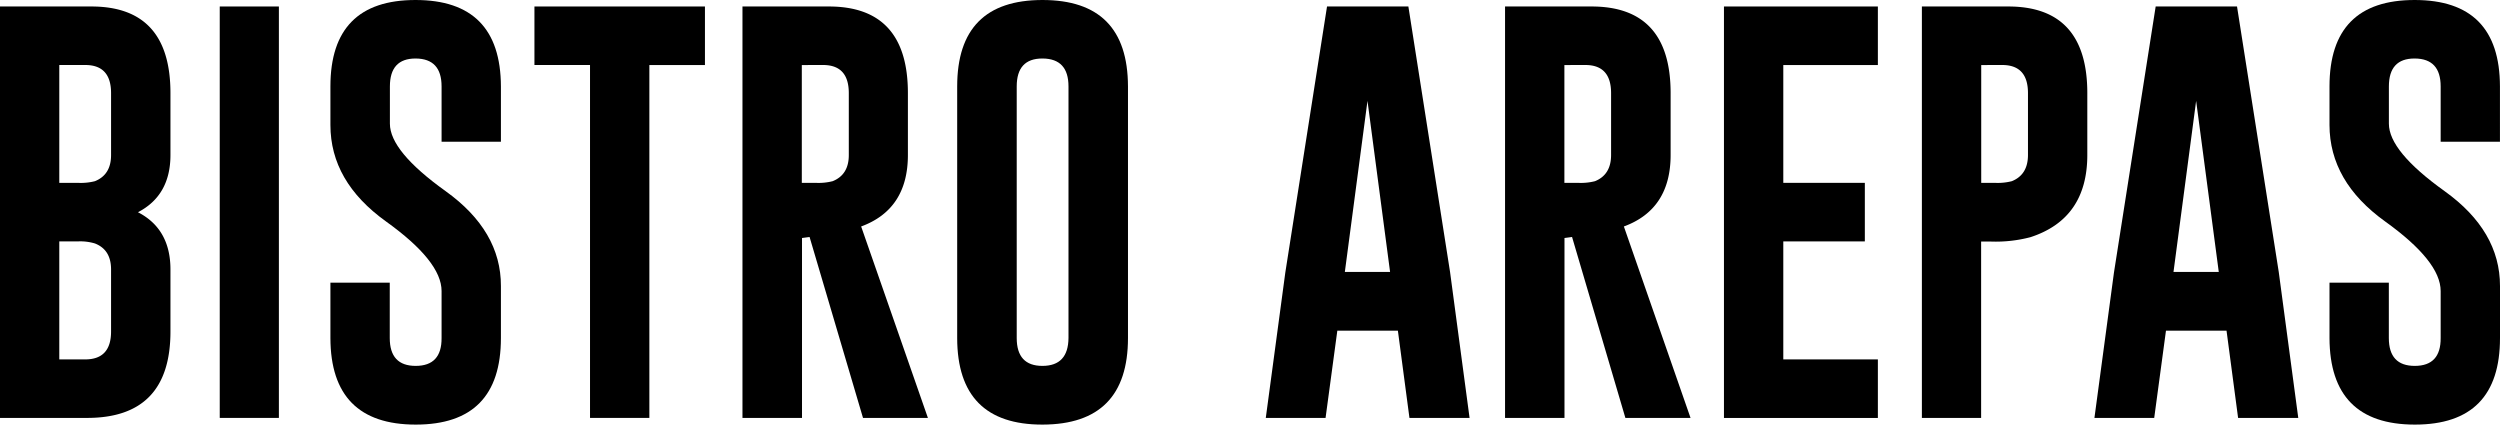 <svg id="Capa_1" data-name="Capa 1" xmlns="http://www.w3.org/2000/svg" viewBox="0 0 512.31 87.01"><path d="M-.15.86H18.58q16.2,0,16.2,17.75V31.29q0,8.28-6.66,11.73,6.66,3.43,6.66,11.73V67.47q0,17.66-17,17.7h-18ZM12,12.85V37h3.82a11.74,11.74,0,0,0,3.48-.34q3.32-1.33,3.31-5.37V18.61q0-5.76-5.29-5.76ZM12,49V73.18h5.32c3.53,0,5.29-1.91,5.29-5.71V54.75c0-2.7-1.1-4.47-3.31-5.33A10.41,10.41,0,0,0,15.83,49Z" transform="translate(0.15 0.47)"/><path d="M44.88.86H57V85.17H44.88Z" transform="translate(0.15 0.47)"/><path d="M67.56,17.24Q67.56-.47,85-.47T102.5,17.24V28.58H90.34V17.24c0-3.79-1.76-5.69-5.29-5.72H85q-5.25,0-5.25,5.72v7.64q0,5.64,11.39,13.8T102.5,58.14V68.8q0,17.74-17.45,17.74T67.56,68.8V57.45H79.72V68.8q0,5.72,5.33,5.71t5.29-5.71V59.17q0-6.09-11.39-14.26T67.56,25.14Z" transform="translate(0.15 0.47)"/><path d="M144.31.86v12H132.92V85.17H120.76V12.85H109.37V.86Z" transform="translate(0.15 0.47)"/><path d="M152,.86h17.7q16.2,0,16.2,17.75V31.29q0,11.13-9.58,14.65L190,85.17H176.7L165.75,48.09l-1.55.21V85.17H152Zm12.16,12V37H167a11.74,11.74,0,0,0,3.48-.34q3.32-1.33,3.31-5.37V18.61q0-5.76-5.28-5.76Z" transform="translate(0.15 0.47)"/><path d="M231,68.8q0,17.7-17.49,17.74T196,68.8V17.24Q196-.47,213.48-.47T231,17.24ZM218.81,17.24c0-3.79-1.76-5.69-5.28-5.72h-.09q-5.24,0-5.24,5.72V68.8q0,5.72,5.28,5.71t5.33-5.71Z" transform="translate(0.15 0.47)"/><path d="M297,55.26l4,29.91H288.68l-2.37-17.88H273.9l-2.41,17.88H259.24l4-29.78L271.79.86h16.67Zm-12.29,0L280.08,20.2l-4.64,35.06Z" transform="translate(0.15 0.47)"/><path d="M308.27.86H326q16.2,0,16.2,17.75V31.29q0,11.13-9.58,14.65l13.66,39.23H332.93L322,48.09l-1.55.21V85.17H308.27Zm12.16,12V37h2.79a11.74,11.74,0,0,0,3.48-.34Q330,35.33,330,31.29V18.61q0-5.76-5.28-5.76Z" transform="translate(0.15 0.47)"/><path d="M353.13.86h31.54v12H365.29V37H382V49H365.29V73.18h19.38v12H353.13Z" transform="translate(0.15 0.47)"/><path d="M393.69.86h17.7q16.2,0,16.2,17.75V31.29q0,13.05-11.64,16.84a28,28,0,0,1-8.12.9h-2V85.17H393.69Zm12.16,12V37h2.79a11.74,11.74,0,0,0,3.48-.34q3.31-1.33,3.31-5.37V18.61q0-5.76-5.28-5.76Z" transform="translate(0.15 0.47)"/><path d="M466.82,55.26l4,29.91H458.49l-2.37-17.88H443.71L441.3,85.17H429.05l4-29.78L441.6.86h16.67Zm-12.29,0L449.89,20.2l-4.64,35.06Z" transform="translate(0.15 0.47)"/><path d="M477.22,17.24q0-17.71,17.45-17.71t17.48,17.71V28.58H500V17.24c0-3.79-1.76-5.69-5.28-5.72h-.09q-5.24,0-5.24,5.72v7.64q0,5.64,11.39,13.8t11.38,19.46V68.8q0,17.74-17.44,17.74T477.22,68.8V57.45h12.16V68.8q0,5.72,5.33,5.71T500,68.8V59.17q0-6.09-11.38-14.26T477.22,25.14Z" transform="translate(0.15 0.47)"/></svg>